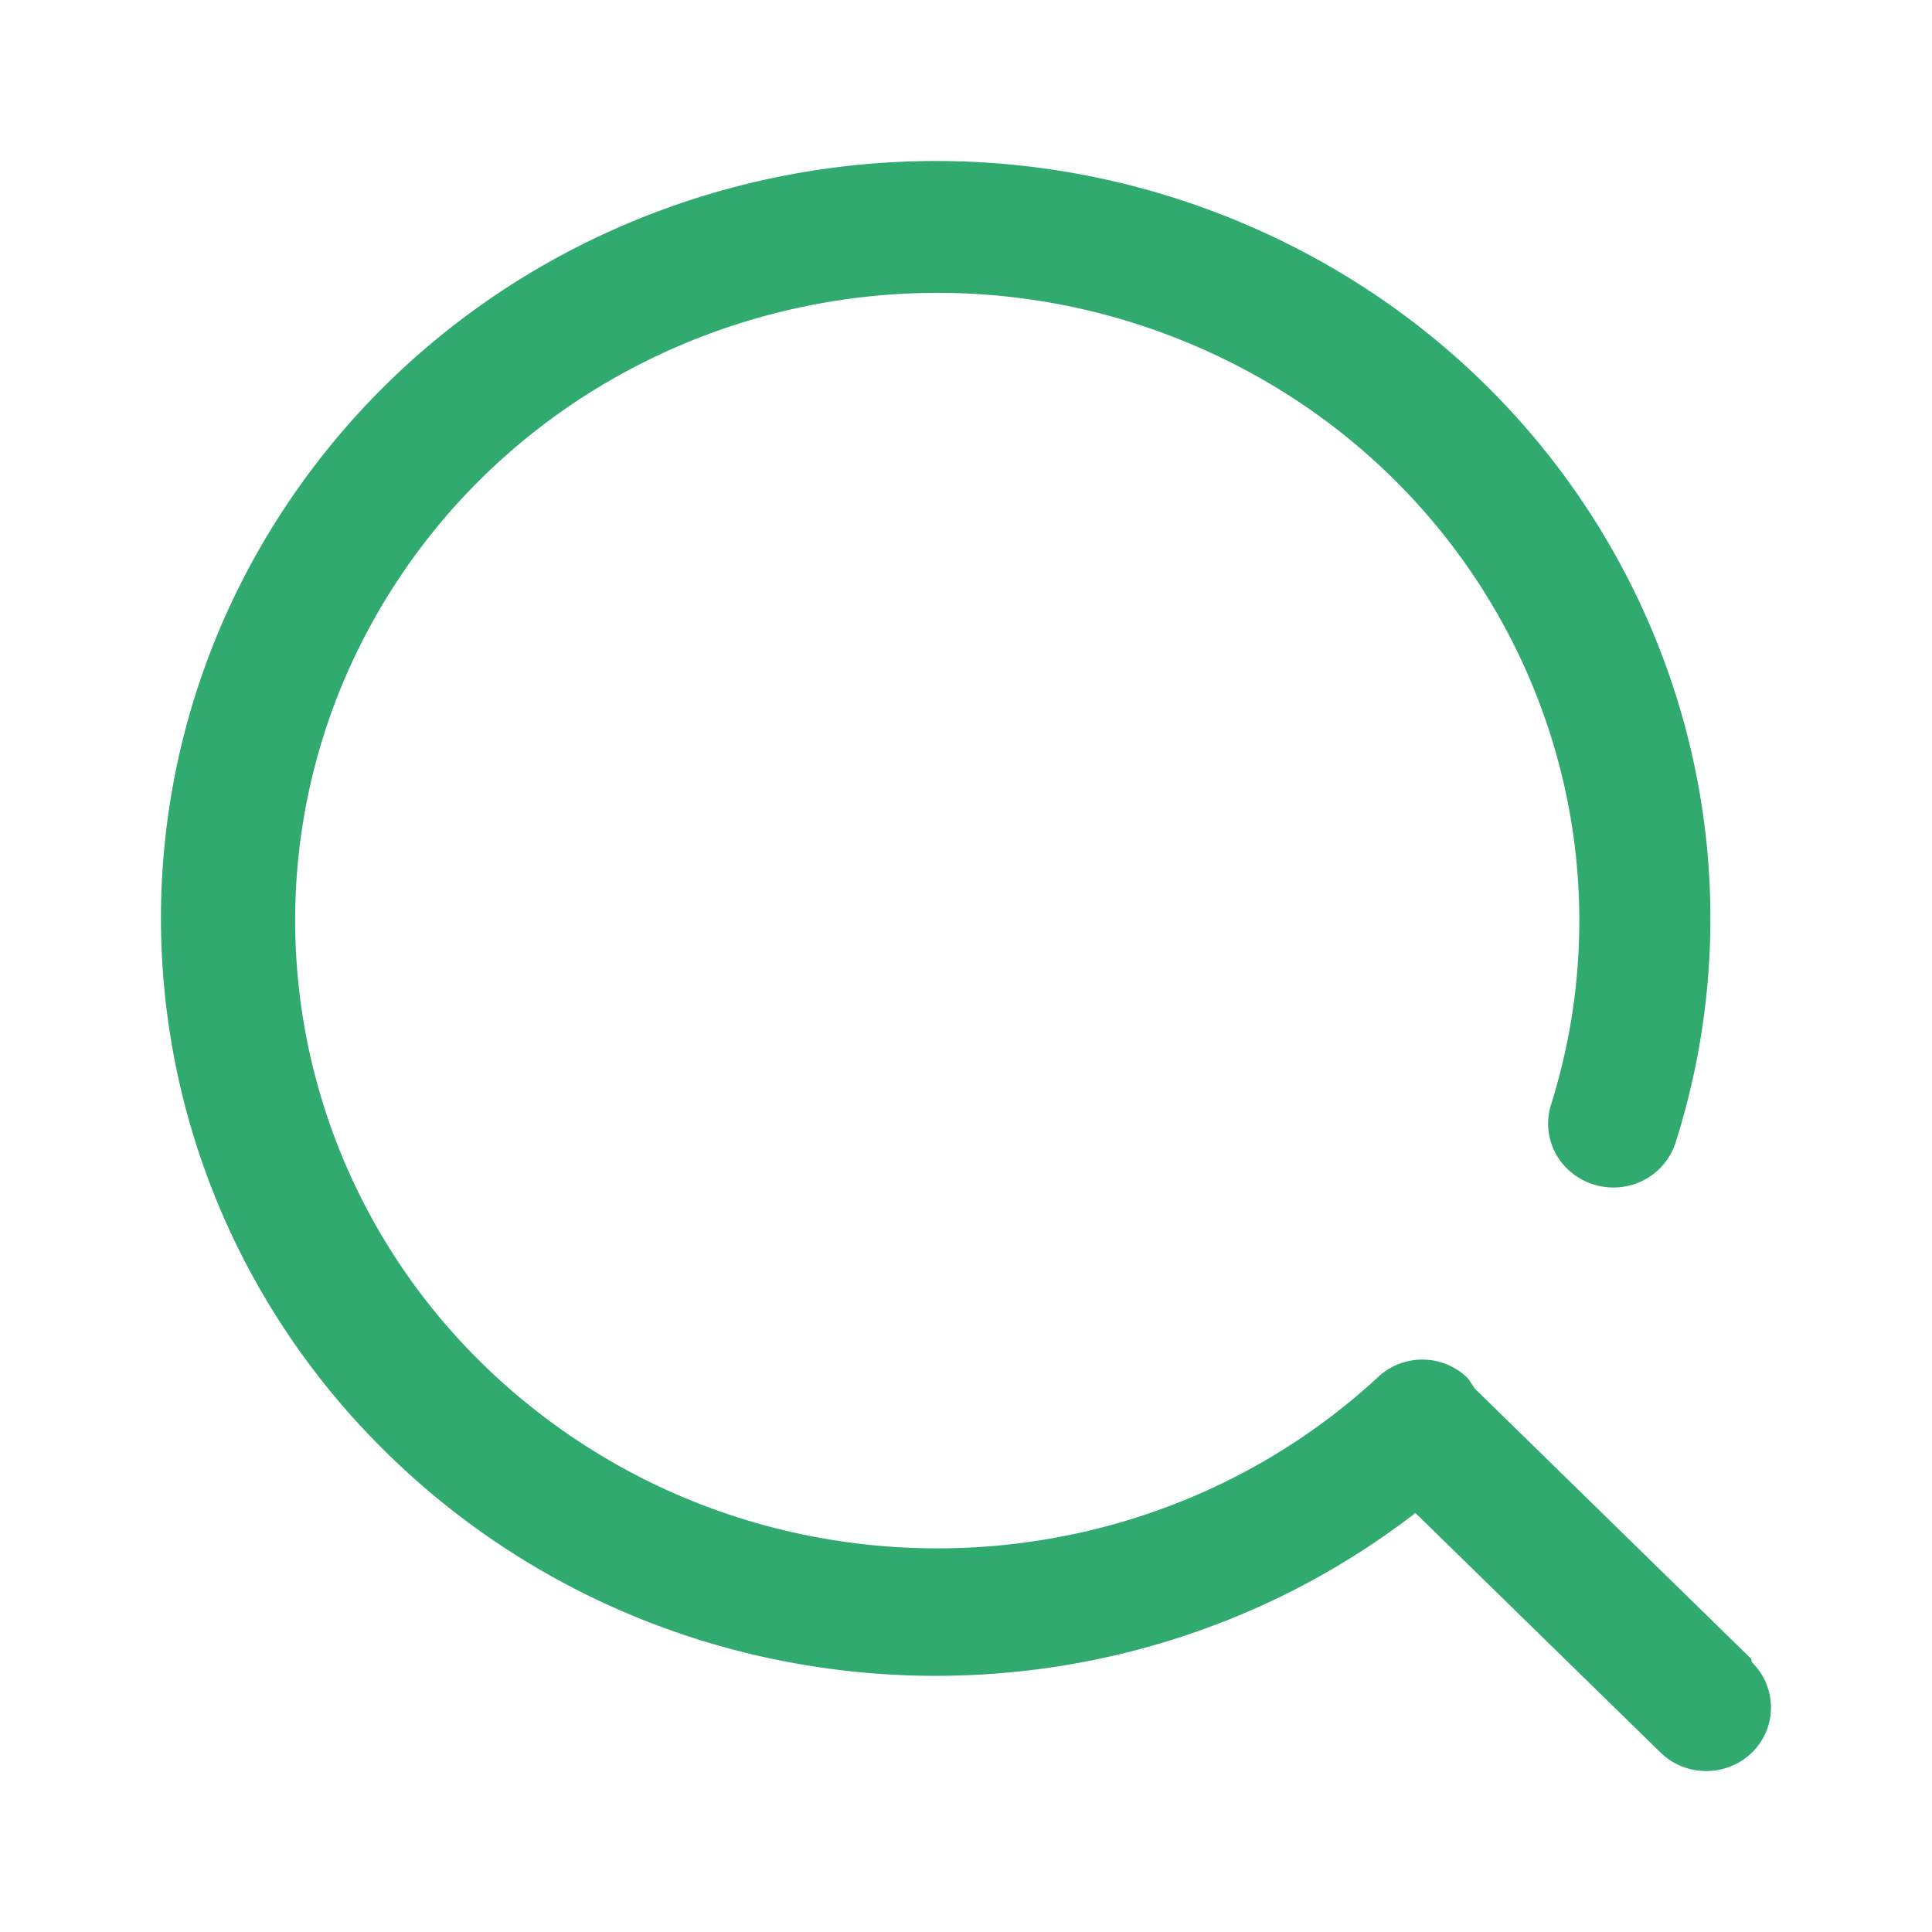 <svg xmlns="http://www.w3.org/2000/svg" fill="none" viewBox="0 0 16 16"><path fill="#31AA70" d="M14.503 13.738l-2.291-2.24-.054-.082a.537.537 0 0 0-.758 0c-1.947 1.786-4.948 1.883-7.012.226C2.324 9.986 1.837 7.09 3.25 4.873c1.413-2.215 4.288-3.062 6.718-1.978 2.43 1.083 3.66 3.76 2.876 6.257a.52.52 0 0 0 .122.514.548.548 0 0 0 .516.155.535.535 0 0 0 .395-.36c.938-2.962-.479-6.15-3.333-7.5C7.689.61 4.254 1.5 2.459 4.057c-1.794 2.556-1.41 6.011.907 8.13 2.315 2.118 5.867 2.264 8.356.343l2.03 1.984c.209.204.548.204.757 0a.522.522 0 0 0 0-.747l-.006-.03z"/></svg>